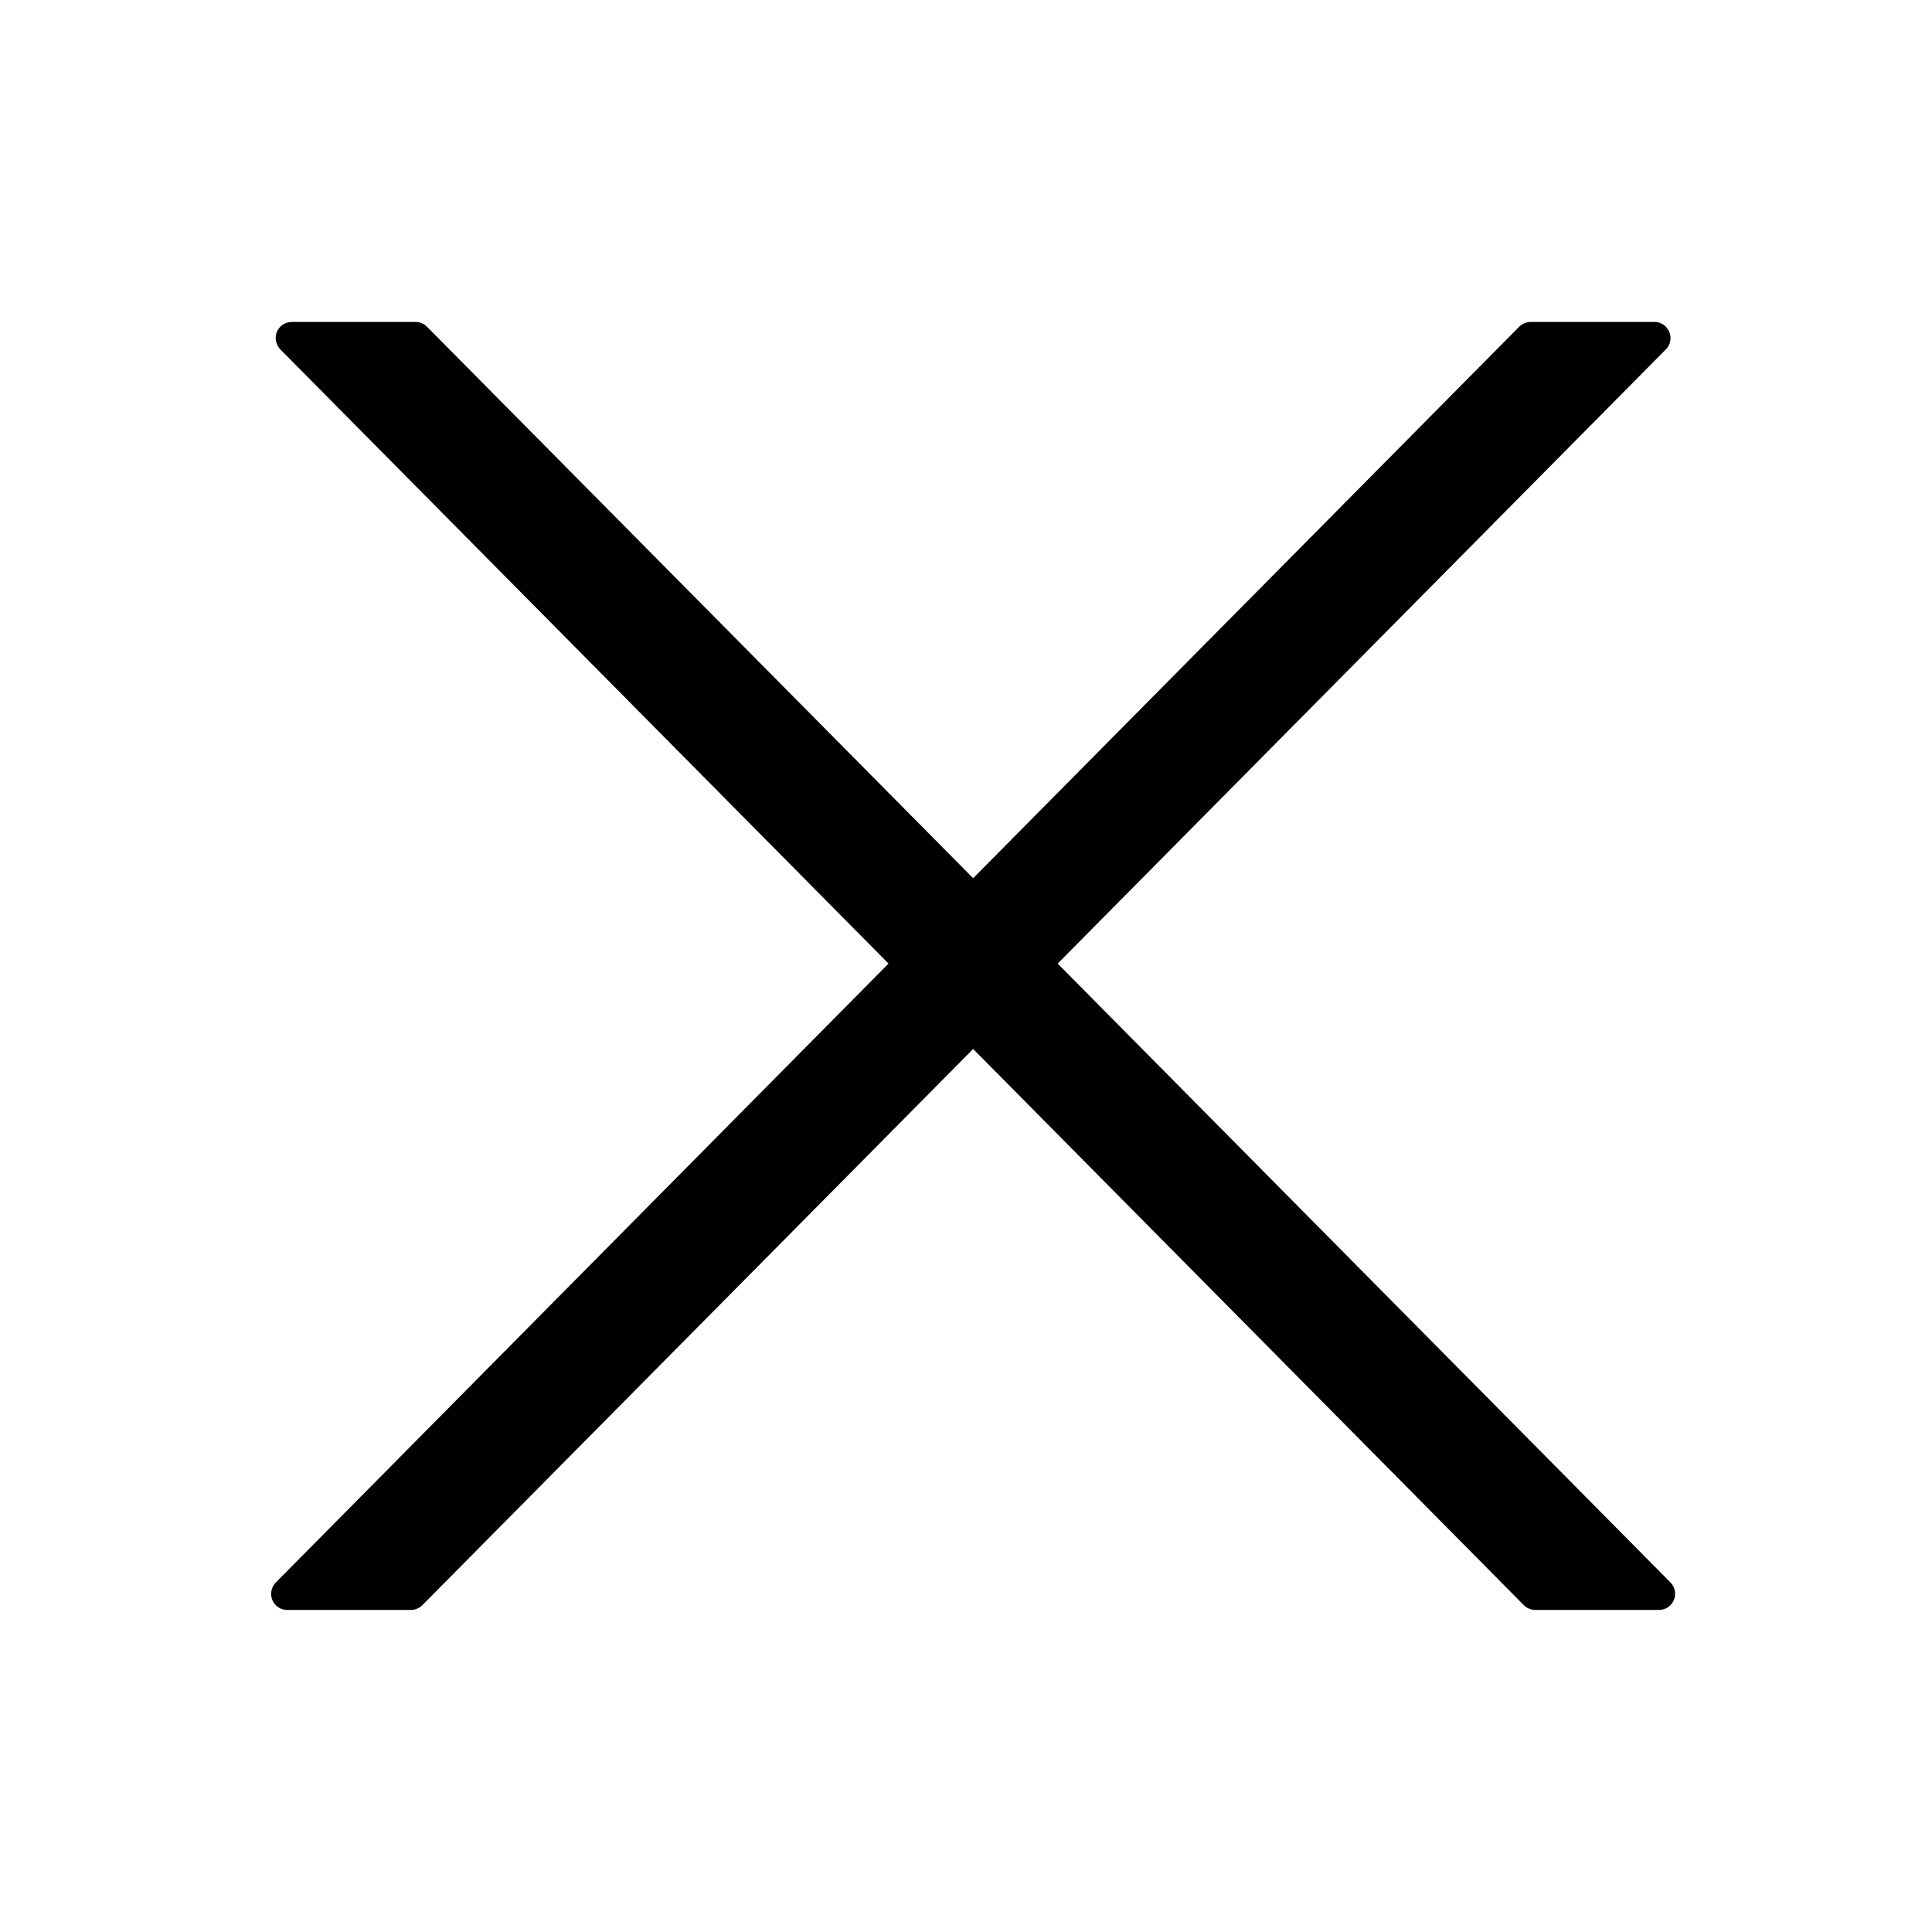
<svg width="20" height="20" viewBox="0 0 20 20" fill="none" xmlns="http://www.w3.org/2000/svg">
<path d="M4.42 3.382L10.074 9.091L15.727 3.382C15.758 3.351 15.801 3.333 15.845 3.333H17.127C17.219 3.333 17.293 3.408 17.293 3.5C17.293 3.544 17.276 3.586 17.245 3.617L10.949 9.975L17.293 16.382C17.357 16.448 17.357 16.553 17.291 16.618C17.26 16.649 17.218 16.666 17.174 16.666H15.893C15.849 16.666 15.806 16.648 15.775 16.617L10.074 10.859L4.372 16.617C4.341 16.648 4.298 16.666 4.254 16.666H2.973C2.881 16.666 2.807 16.592 2.807 16.5C2.807 16.456 2.824 16.414 2.855 16.382L9.198 9.975L2.902 3.617C2.838 3.551 2.838 3.446 2.903 3.381C2.935 3.35 2.977 3.333 3.021 3.333H4.302C4.346 3.333 4.389 3.351 4.42 3.382Z" fill="black"/>
</svg>
